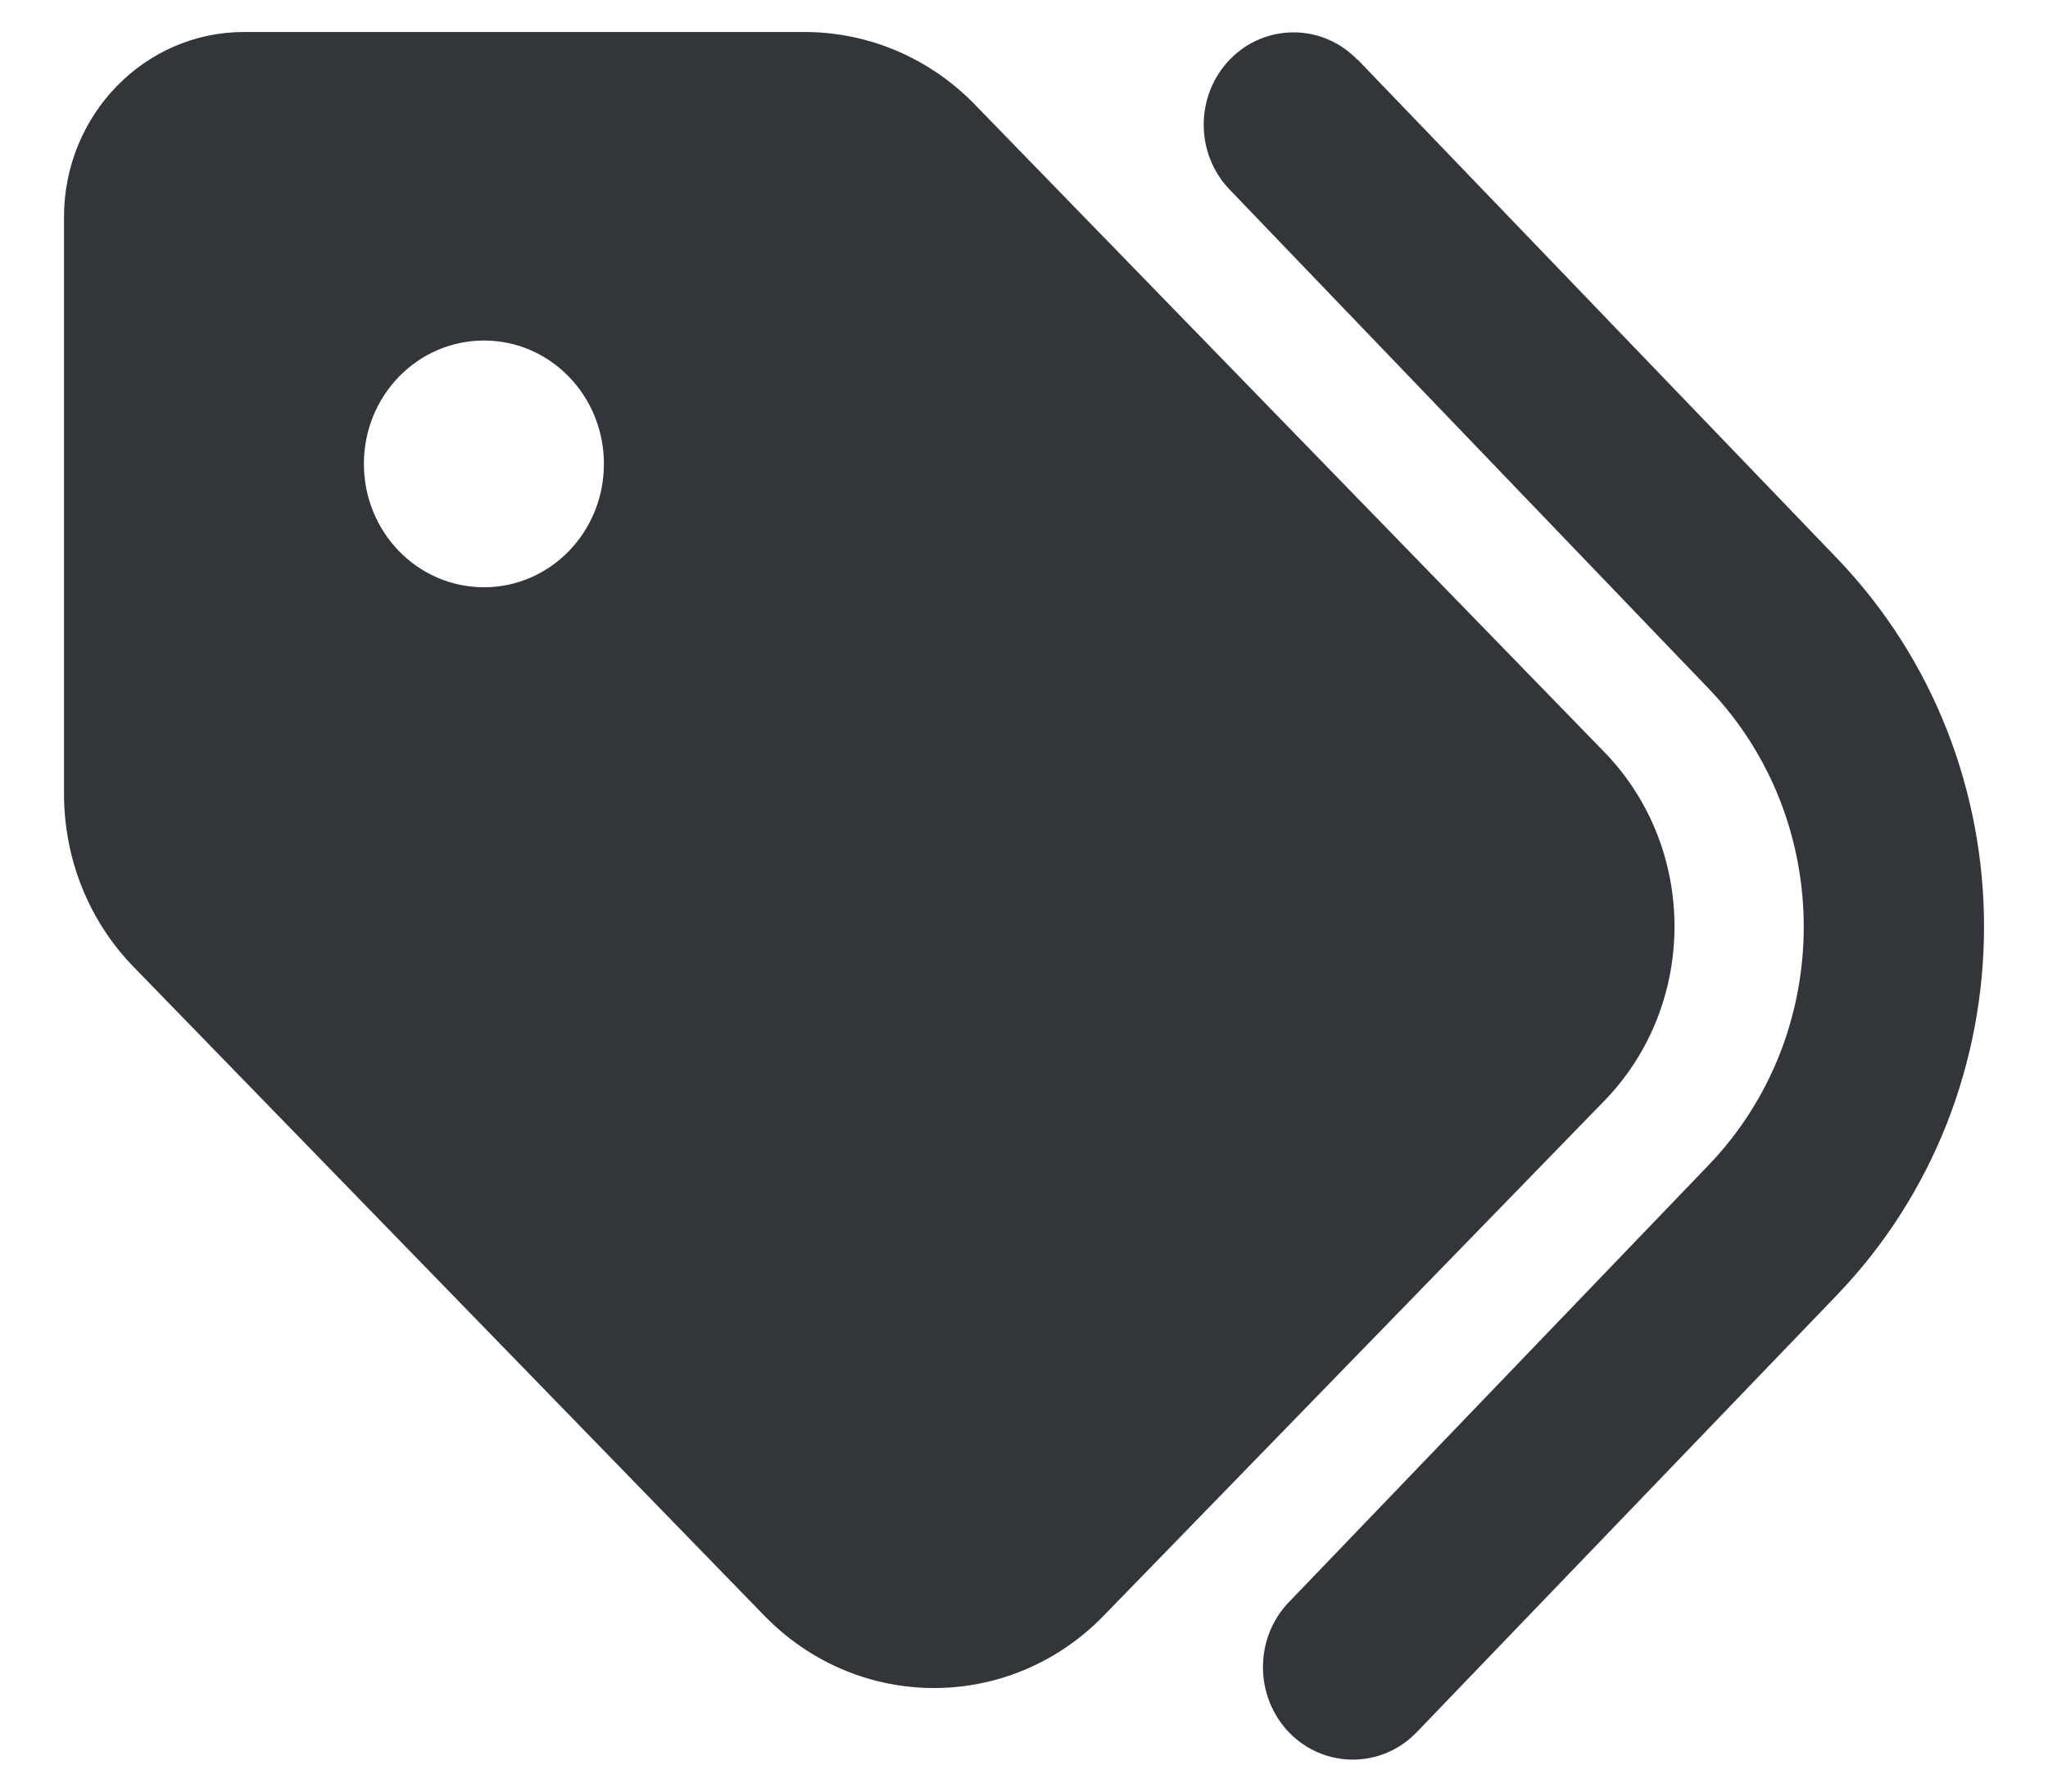 <svg width="16" height="14" viewBox="0 0 16 14" fill="none" xmlns="http://www.w3.org/2000/svg">
<path d="M10.605 0.464L14.349 4.36C15.884 5.957 15.884 8.525 14.349 10.122L11.068 13.536C10.796 13.819 10.351 13.822 10.075 13.542C9.8 13.261 9.797 12.803 10.069 12.52L13.347 9.106C14.34 8.073 14.34 6.412 13.347 5.379L9.607 1.482C9.334 1.199 9.337 0.741 9.612 0.461C9.888 0.181 10.333 0.184 10.605 0.467V0.464ZM0.5 6.201V1.696C0.5 0.898 1.13 0.25 1.906 0.25H6.285C6.783 0.25 7.26 0.452 7.612 0.813L12.533 5.876C13.265 6.629 13.265 7.85 12.533 8.603L8.622 12.626C7.89 13.379 6.704 13.379 5.972 12.626L1.051 7.563C0.696 7.202 0.5 6.714 0.5 6.201ZM4.718 3.625C4.718 3.092 4.299 2.661 3.781 2.661C3.262 2.661 2.843 3.092 2.843 3.625C2.843 4.158 3.262 4.589 3.781 4.589C4.299 4.589 4.718 4.158 4.718 3.625Z" fill="#32363B"/>
</svg>
